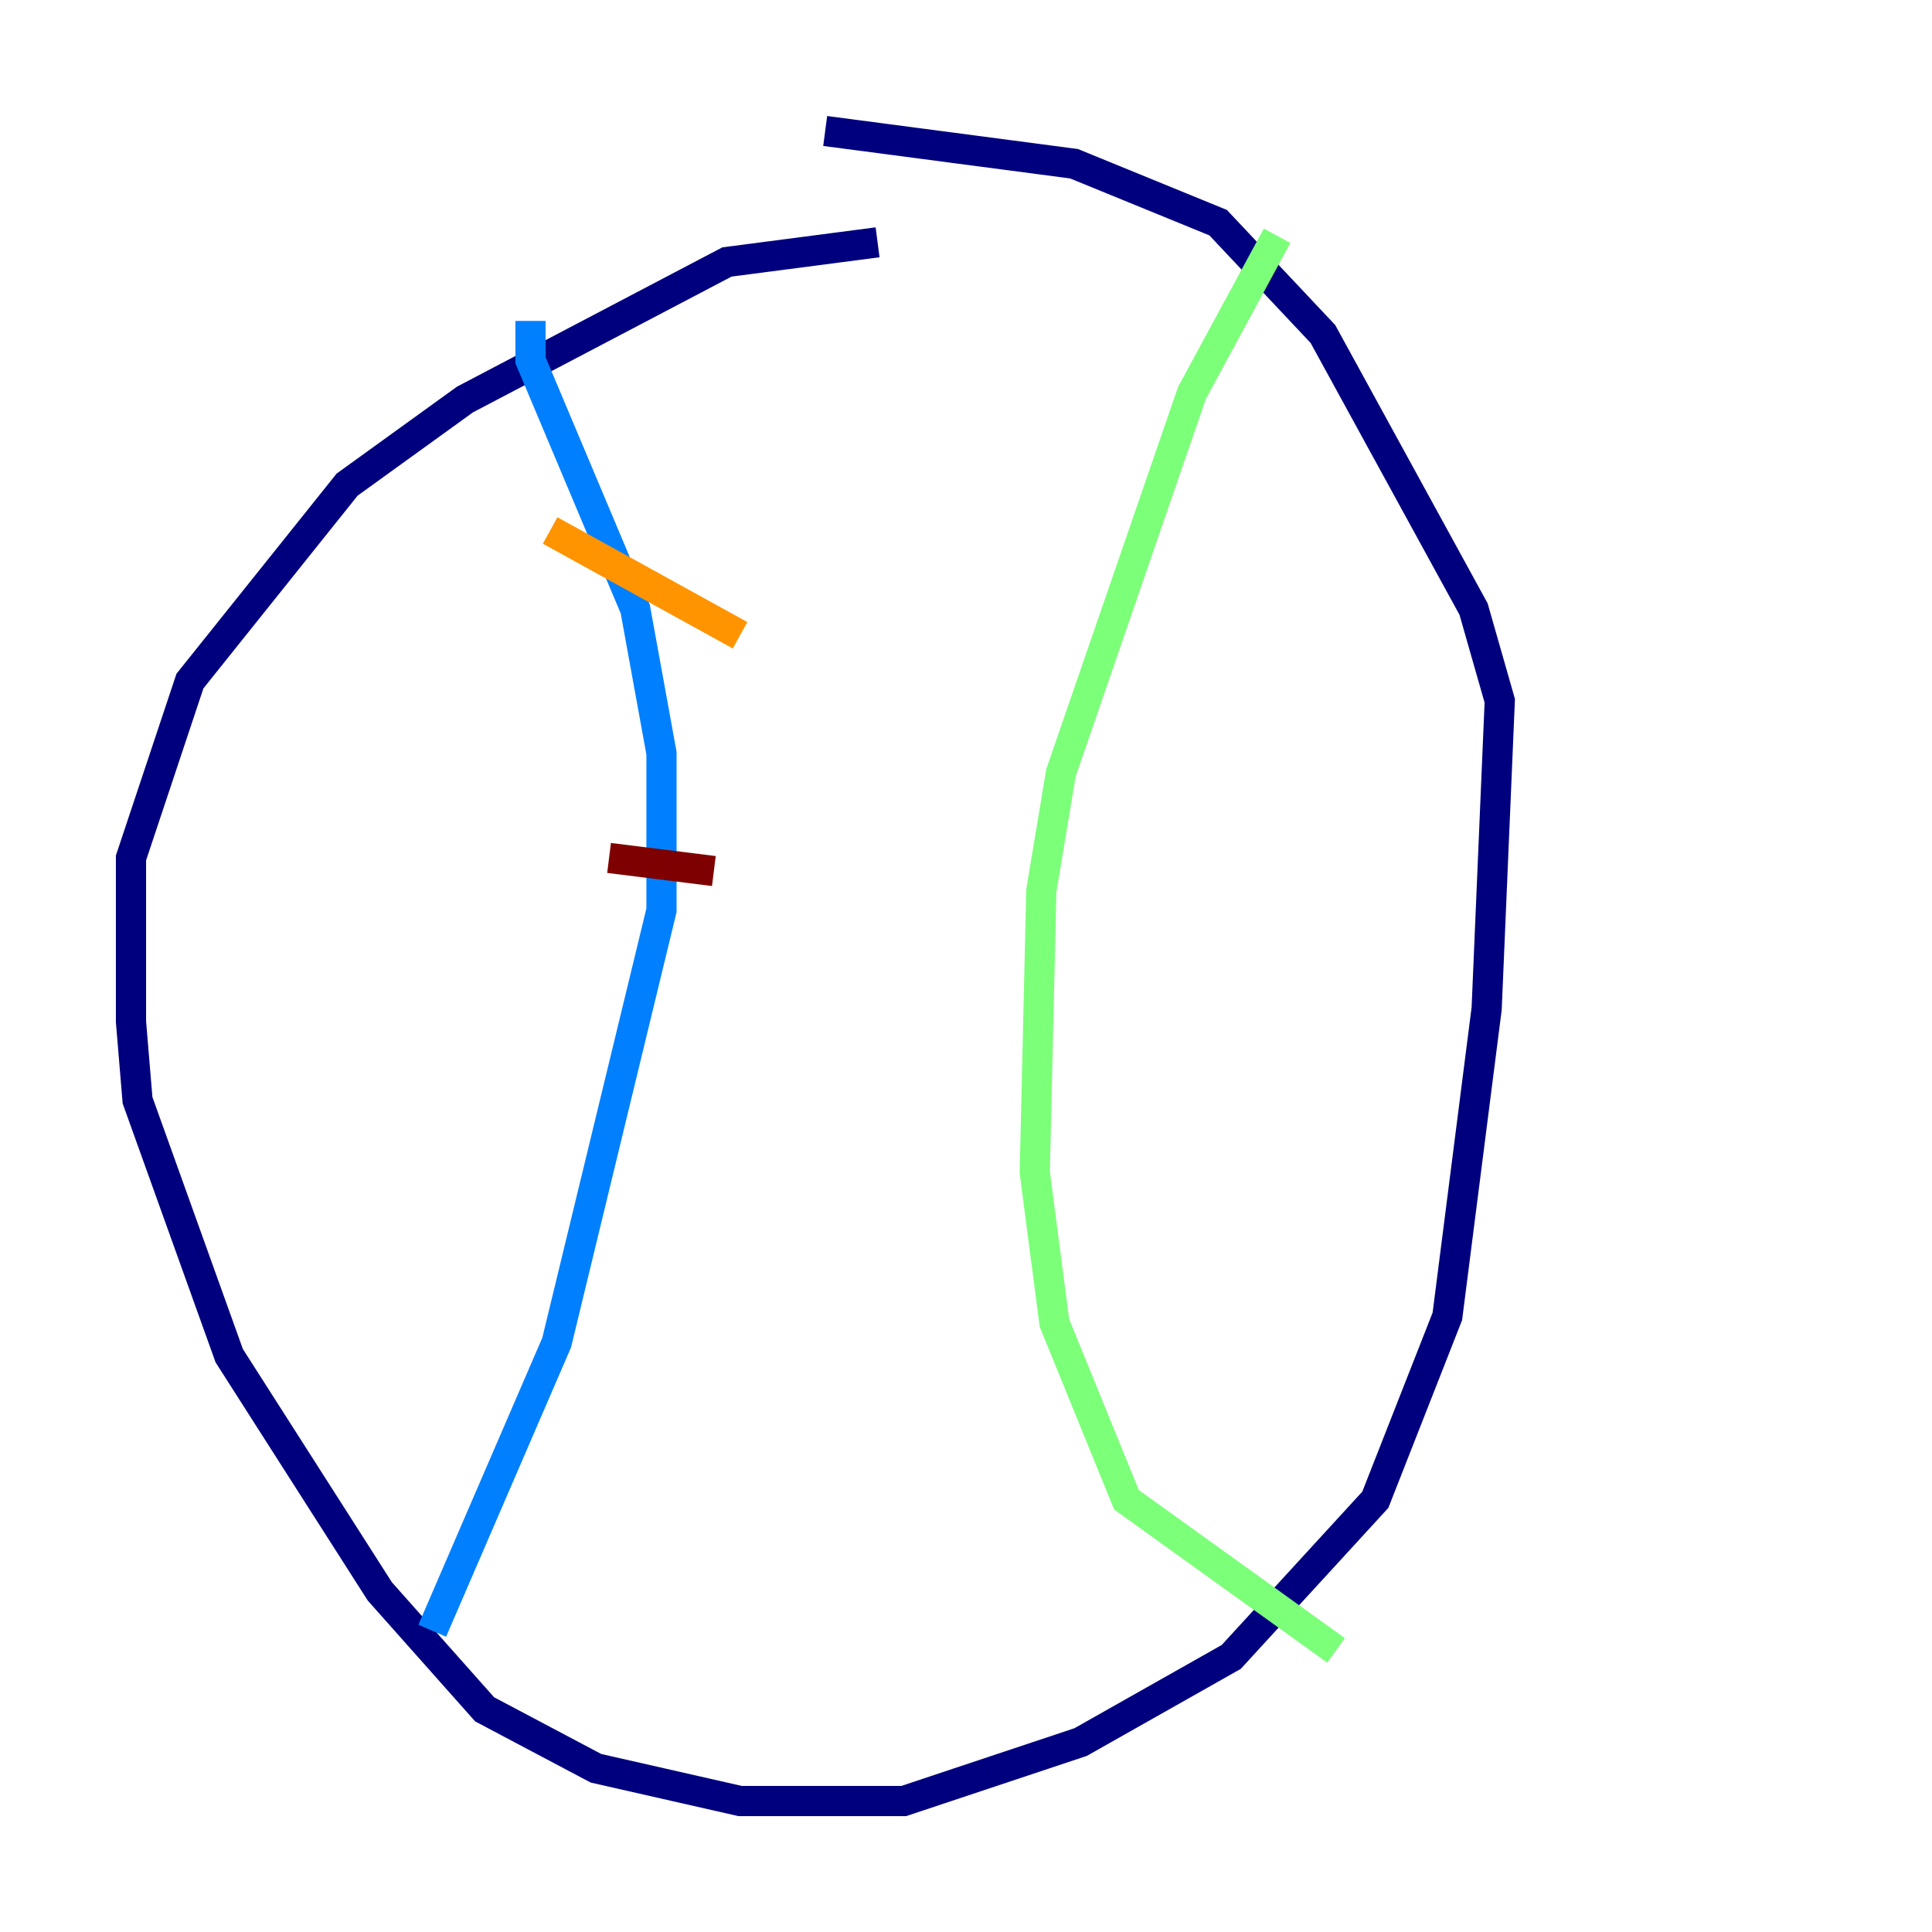 <?xml version="1.0" encoding="utf-8" ?>
<svg baseProfile="tiny" height="128" version="1.2" viewBox="0,0,128,128" width="128" xmlns="http://www.w3.org/2000/svg" xmlns:ev="http://www.w3.org/2001/xml-events" xmlns:xlink="http://www.w3.org/1999/xlink"><defs /><polyline fill="none" points="58.142,16.054 48.163,17.356 30.807,26.468 22.997,32.108 12.583,45.125 8.678,56.841 8.678,67.688 9.112,72.895 15.186,89.817 25.166,105.437 32.108,113.248 39.485,117.153 49.031,119.322 59.878,119.322 71.593,115.417 81.573,109.776 91.119,99.363 95.891,87.214 98.495,66.82 99.363,46.427 97.627,40.352 87.647,22.129 80.705,14.752 71.159,10.848 54.671,8.678" stroke="#00007f" stroke-width="2" /><polyline fill="none" points="35.146,21.261 35.146,23.864 42.088,40.352 43.824,49.898 43.824,60.312 36.881,88.949 28.637,108.041" stroke="#0080ff" stroke-width="2" /><polyline fill="none" points="84.61,15.62 78.969,26.034 70.291,51.2 68.99,59.01 68.556,77.668 69.858,87.647 74.63,99.363 88.515,109.342" stroke="#7cff79" stroke-width="2" /><polyline fill="none" points="36.447,35.146 49.031,42.088" stroke="#ff9400" stroke-width="2" /><polyline fill="none" points="40.352,56.841 47.295,57.709" stroke="#7f0000" stroke-width="2" /></svg>